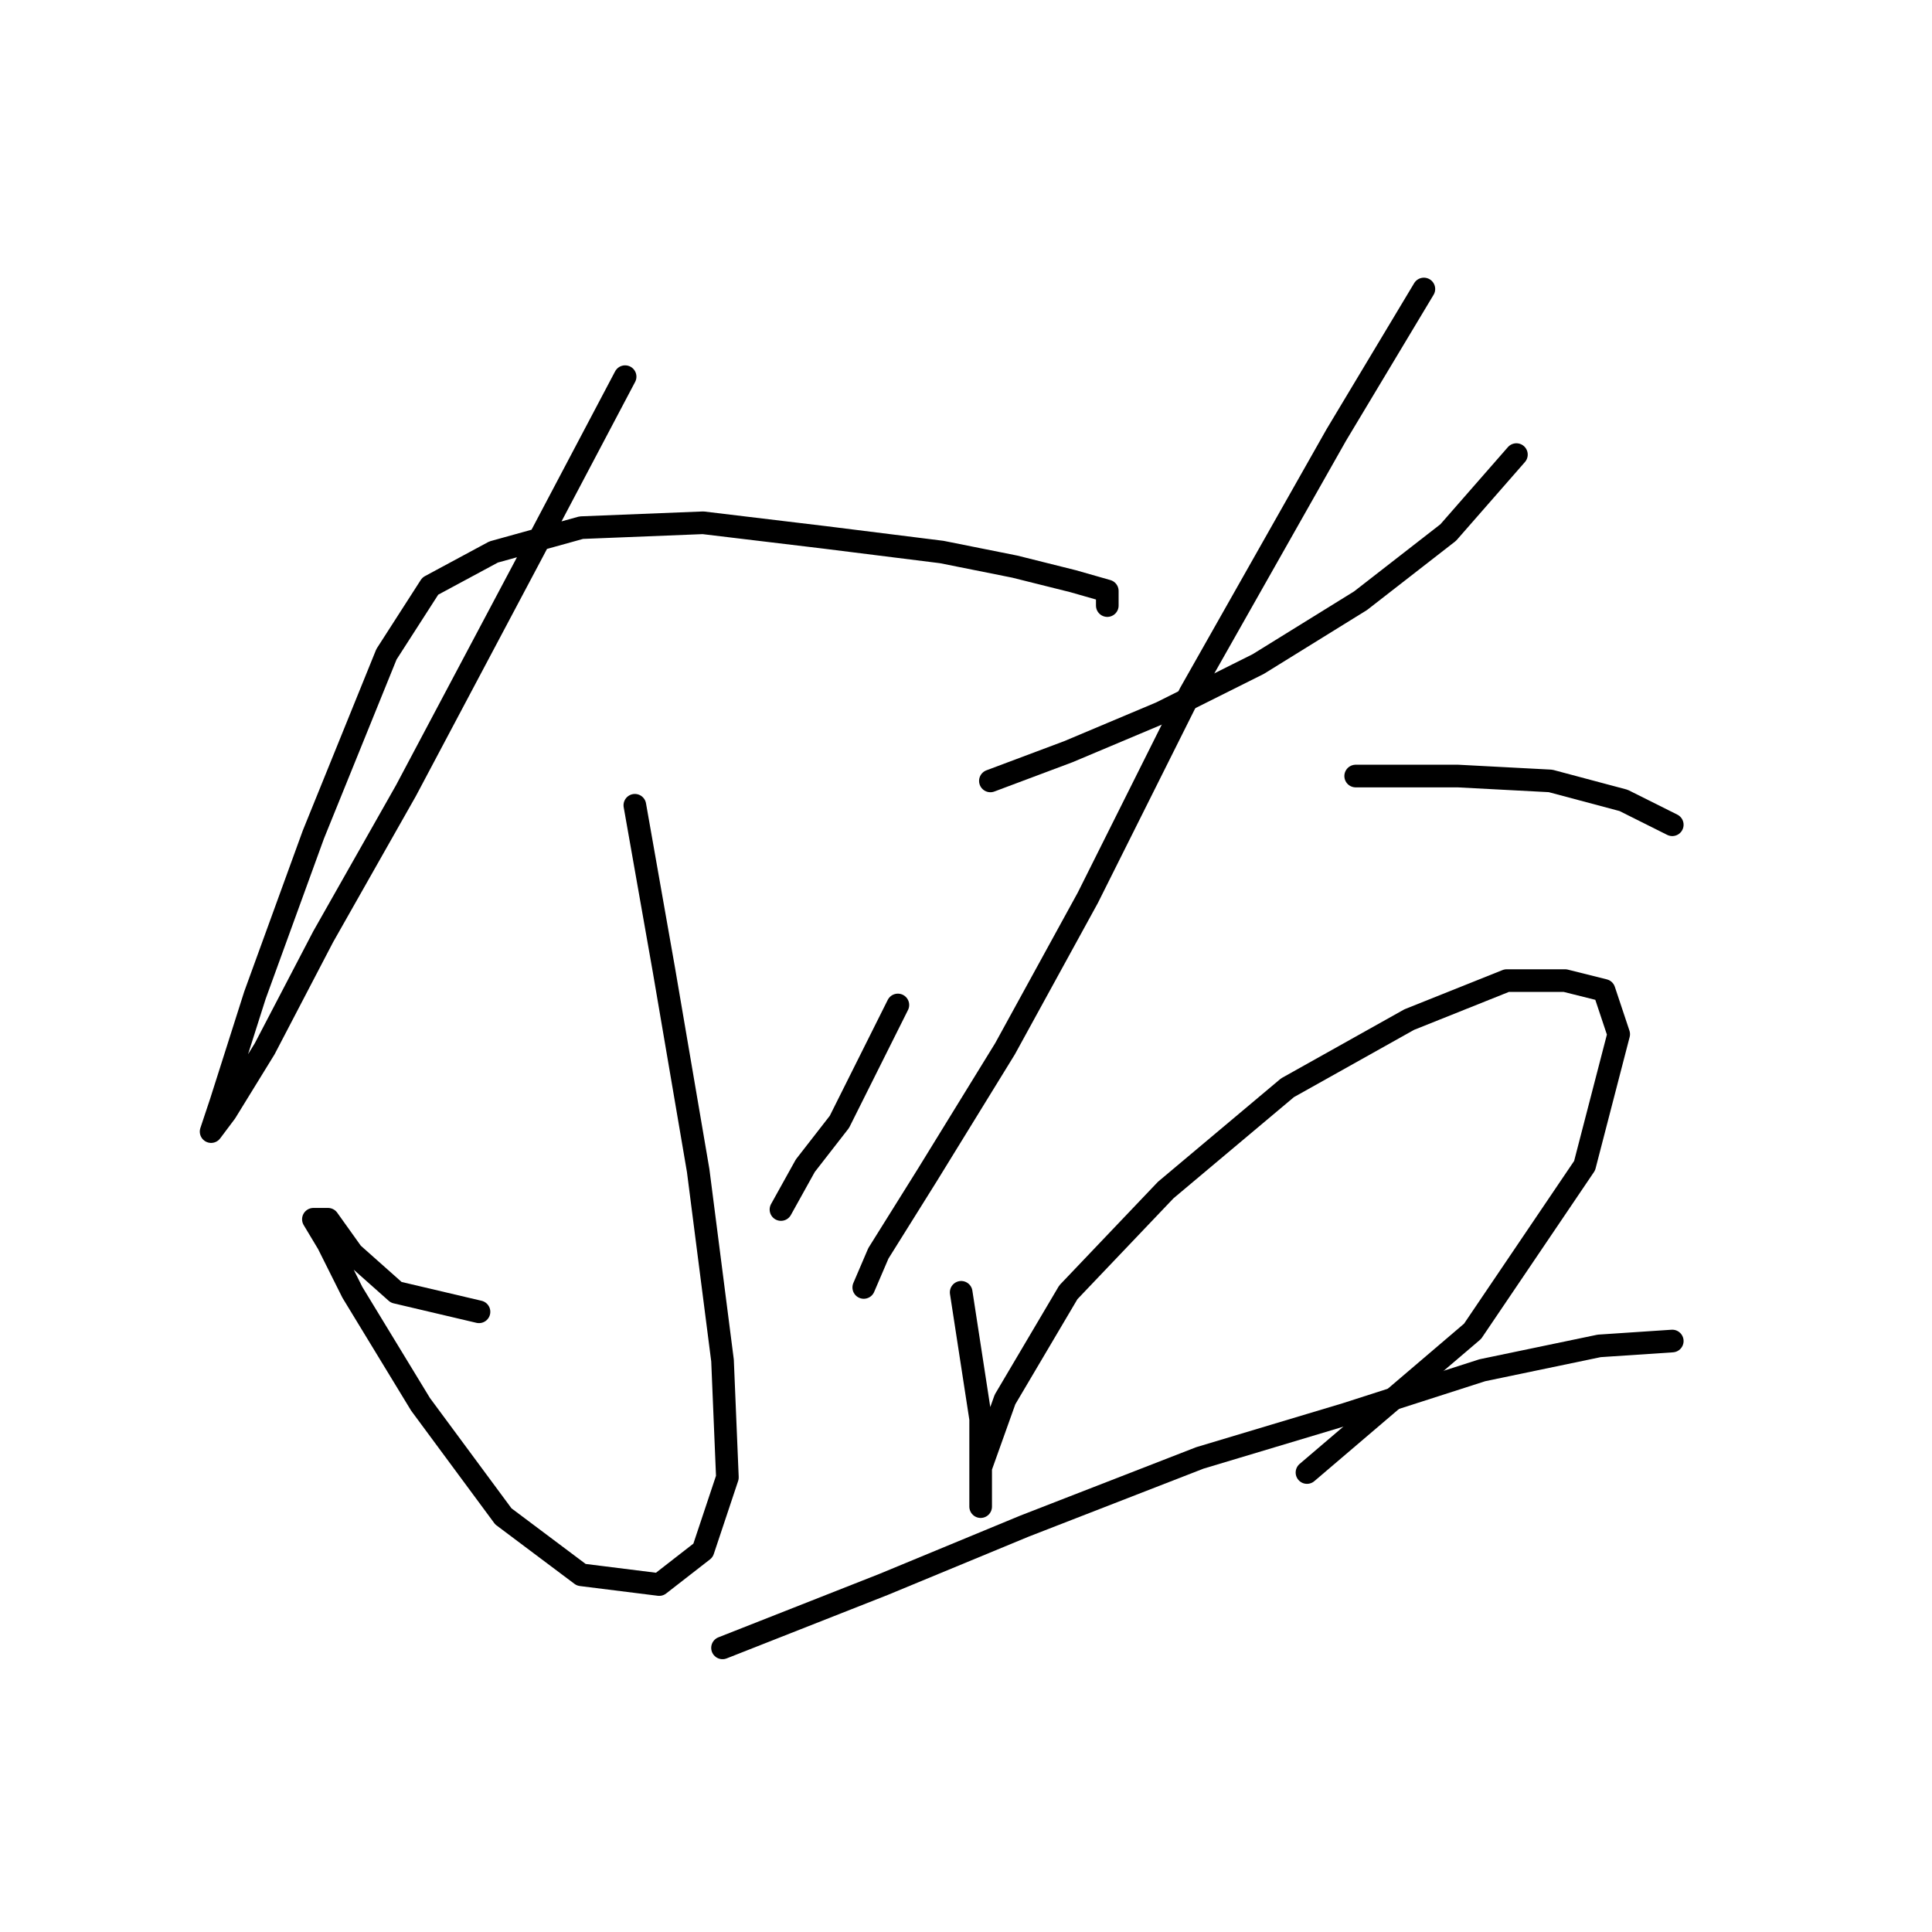 <?xml version="1.0" standalone="no"?>
    <svg width="256" height="256" xmlns="http://www.w3.org/2000/svg" version="1.1">
    <polyline stroke="black" stroke-width="3" stroke-linecap="round" fill="transparent" stroke-linejoin="round" points="82.83 49.91 70.568 73.143 53.789 104.766 42.818 124.127 35.073 138.971 29.91 147.361 27.974 149.942 29.265 146.07 33.782 131.872 41.527 110.575 51.207 86.696 57.016 77.661 65.405 73.143 77.022 69.917 93.156 69.271 109.29 71.207 124.779 73.143 134.46 75.08 142.204 77.016 146.722 78.306 146.722 80.242 146.722 80.242 " />
        <polyline stroke="black" stroke-width="3" stroke-linecap="round" fill="transparent" stroke-linejoin="round" points="84.121 106.702 87.993 128.645 92.511 155.105 95.738 180.274 96.383 195.763 93.156 205.444 87.348 209.961 77.022 208.67 66.696 200.926 55.725 186.083 46.69 171.239 43.463 164.785 41.527 161.559 43.463 161.559 46.69 166.076 52.498 171.239 63.469 173.821 63.469 173.821 " />
        <polyline stroke="black" stroke-width="3" stroke-linecap="round" fill="transparent" stroke-linejoin="round" points="118.971 133.163 111.226 148.651 106.709 154.46 103.482 160.268 103.482 160.268 " />
        <polyline stroke="black" stroke-width="3" stroke-linecap="round" fill="transparent" stroke-linejoin="round" points="131.233 103.476 141.559 99.603 153.821 94.441 166.728 87.987 180.281 79.597 191.897 70.562 200.932 60.236 200.932 60.236 " />
        <polyline stroke="black" stroke-width="3" stroke-linecap="round" fill="transparent" stroke-linejoin="round" points="188.67 38.294 177.054 57.655 157.693 91.859 144.14 118.964 133.169 138.971 122.843 155.75 116.389 166.076 114.453 170.594 114.453 170.594 " />
        <polyline stroke="black" stroke-width="3" stroke-linecap="round" fill="transparent" stroke-linejoin="round" points="179.635 102.83 193.188 102.83 205.45 103.476 215.13 106.057 221.584 109.284 221.584 109.284 " />
        <polyline stroke="black" stroke-width="3" stroke-linecap="round" fill="transparent" stroke-linejoin="round" points="127.361 171.239 129.942 188.019 129.942 195.118 129.942 199.635 129.942 199.635 129.942 194.472 133.169 185.437 141.559 171.239 154.466 157.686 170.6 144.134 186.734 135.099 199.642 129.936 207.386 129.936 212.549 131.226 214.485 137.035 209.967 154.46 195.124 176.402 173.182 195.118 173.182 195.118 " />
        <polyline stroke="black" stroke-width="3" stroke-linecap="round" fill="transparent" stroke-linejoin="round" points="95.738 218.351 117.035 209.961 135.75 202.217 158.984 193.182 178.344 187.373 196.415 181.565 211.904 178.338 221.584 177.693 221.584 177.693 " />
        </svg>